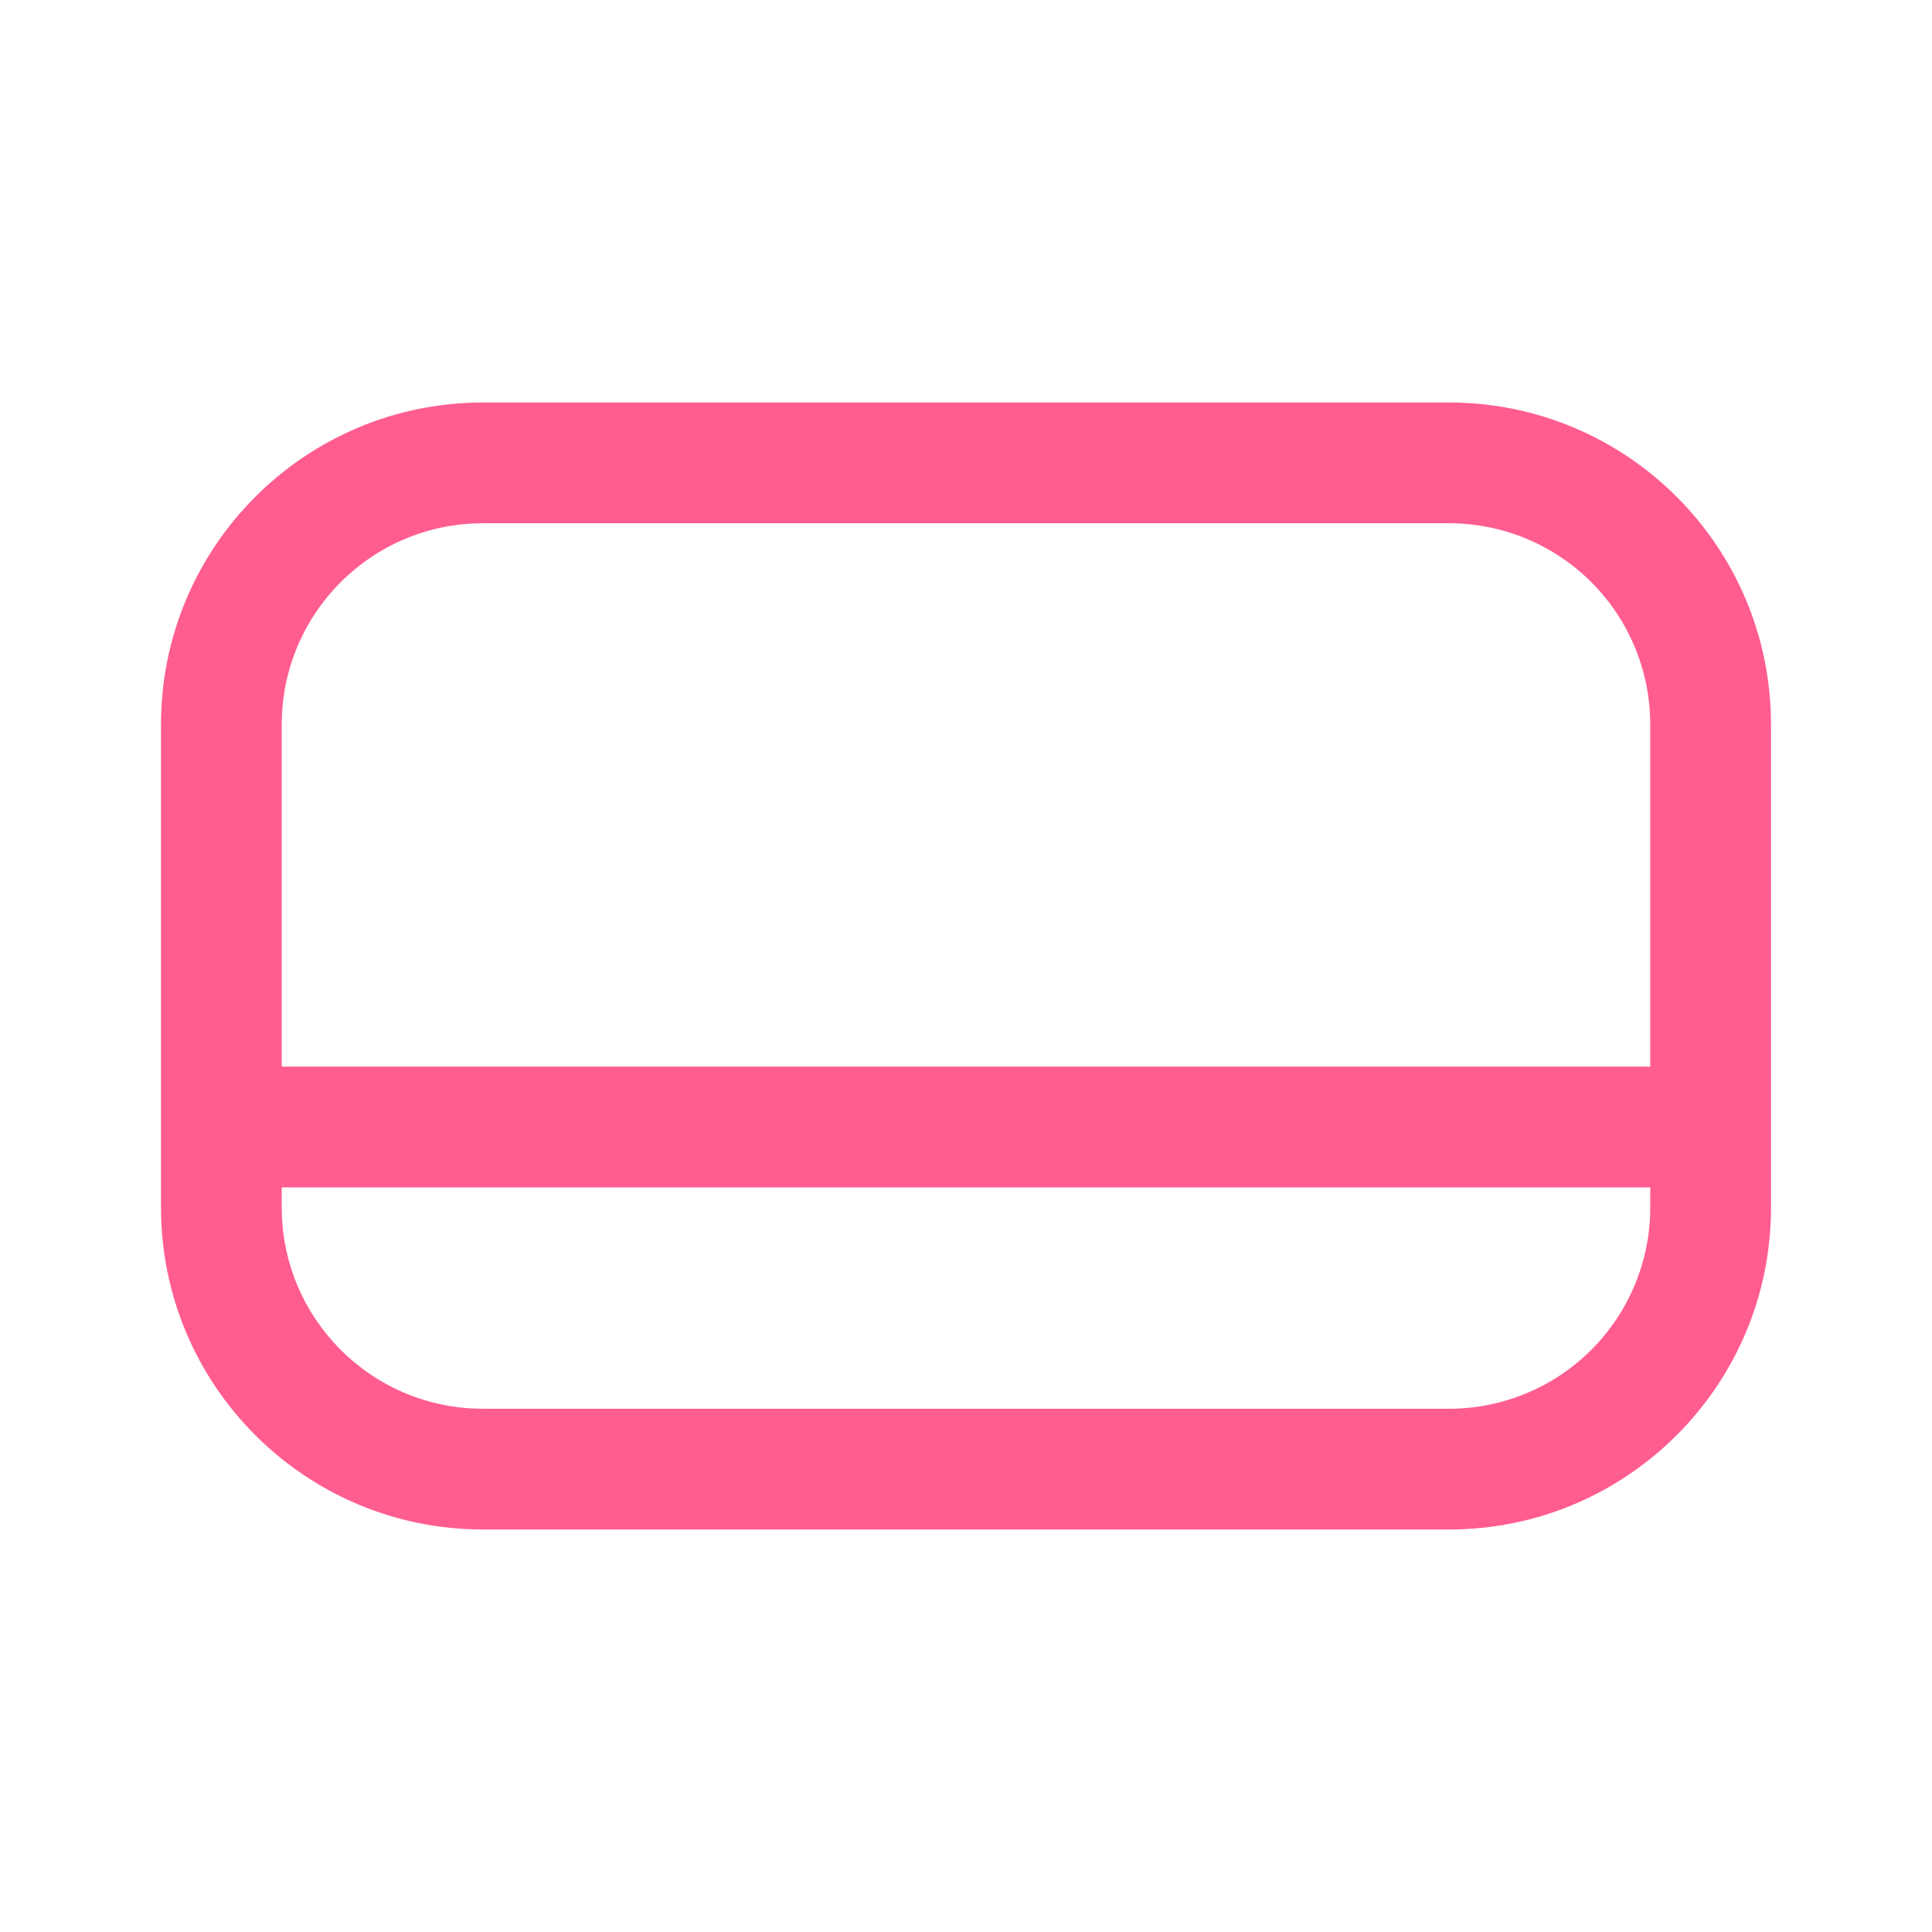 <svg width="24" height="24" viewBox="0 0 24 24" fill="none" xmlns="http://www.w3.org/2000/svg">
<path fill-rule="evenodd" clip-rule="evenodd" d="M18 5H6C3.791 5 2 6.791 2 9V15C2 17.209 3.791 19 6 19H18C20.209 19 22 17.209 22 15V9C22 6.791 20.209 5 18 5ZM6 6.5H18C18.663 6.5 19.299 6.763 19.768 7.232C20.237 7.701 20.5 8.337 20.5 9V13.25H3.5V9C3.5 7.619 4.619 6.5 6 6.5ZM6 17.5H18C18.663 17.5 19.299 17.237 19.768 16.768C20.237 16.299 20.5 15.663 20.5 15V14.75H3.5V15C3.5 16.381 4.619 17.5 6 17.5Z" fill="#FF5D8F"/>
</svg>
